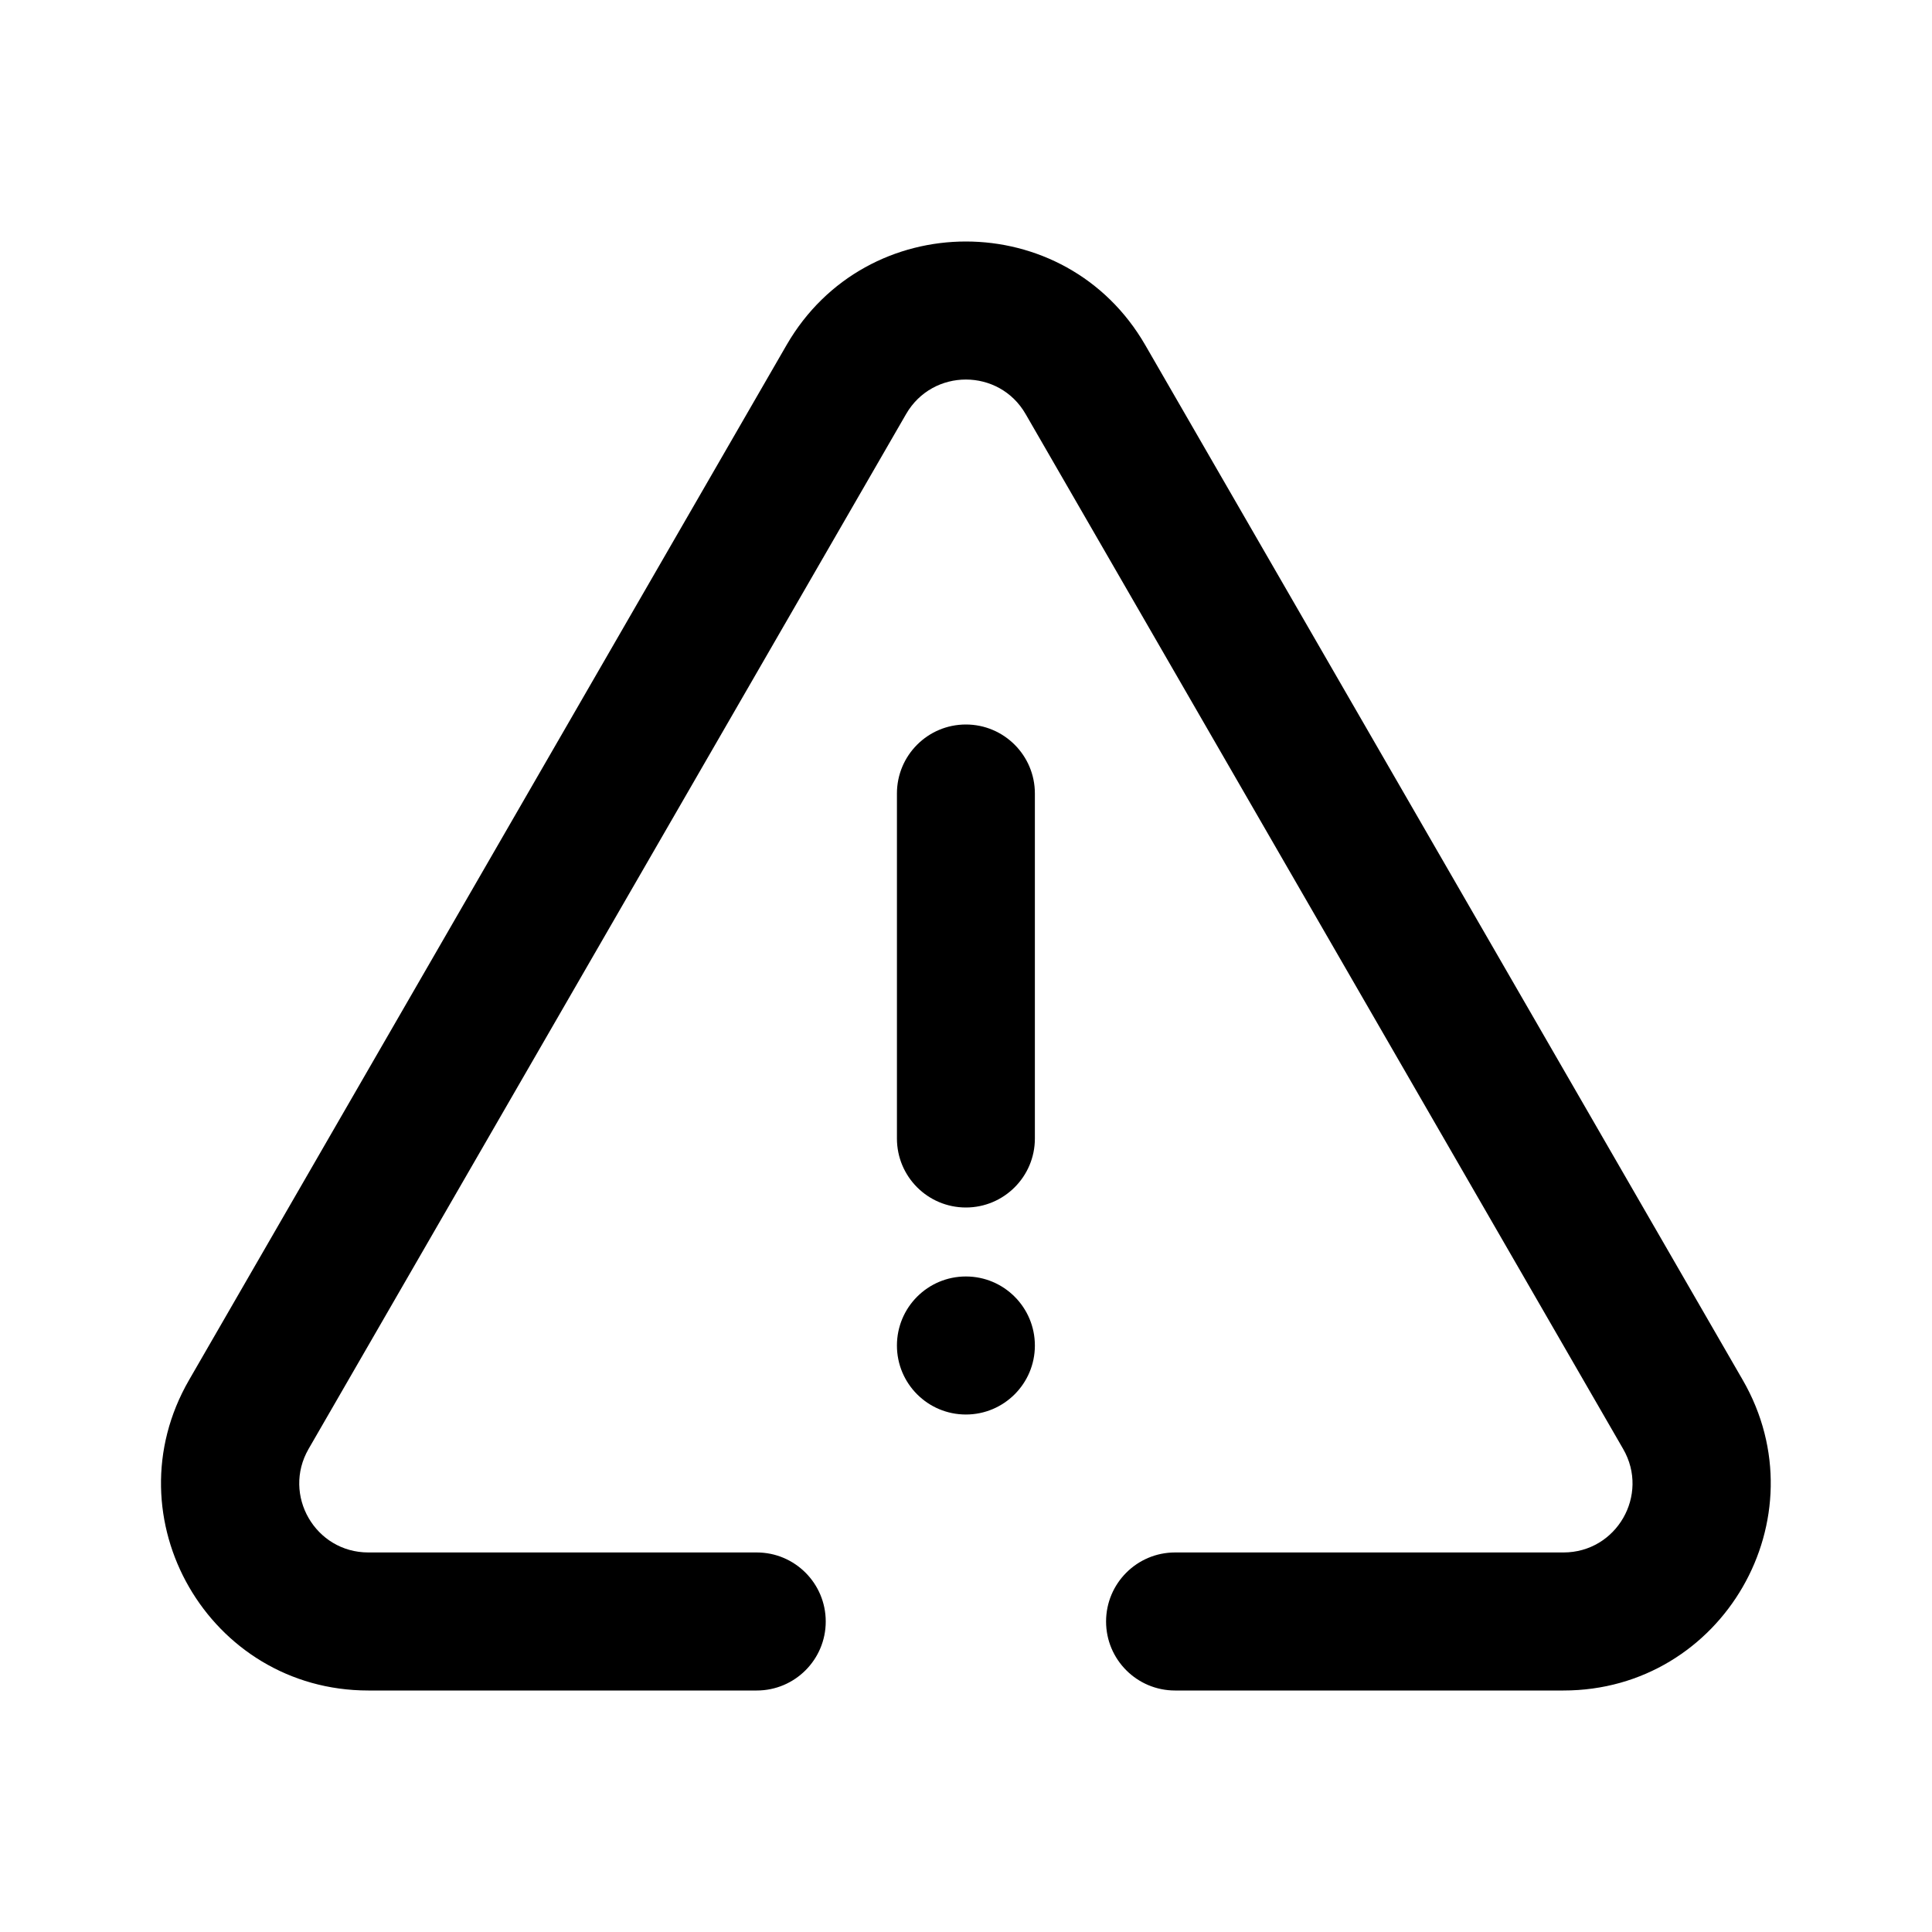 <svg width="20" height="20" viewBox="0 0 20 20" fill="none" xmlns="http://www.w3.org/2000/svg">
<path fill-rule="evenodd" clip-rule="evenodd" d="M10.617 4.286C10.343 3.81 9.655 3.81 9.38 4.286L3.194 15C2.92 15.476 3.263 16.071 3.813 16.071H7.834C8.228 16.071 8.548 16.391 8.548 16.786C8.548 17.18 8.228 17.5 7.834 17.5H3.813C2.163 17.5 1.132 15.714 1.957 14.286L8.143 3.571C8.968 2.143 11.03 2.143 11.855 3.571L18.041 14.286C18.865 15.714 17.834 17.5 16.185 17.5H12.164C11.77 17.5 11.45 17.18 11.45 16.786C11.45 16.391 11.77 16.071 12.164 16.071H16.185C16.735 16.071 17.078 15.476 16.803 15L10.617 4.286Z" fill="black"/>
<path d="M9.999 12.5C9.604 12.5 9.285 12.18 9.285 11.786V8.214C9.285 7.82 9.604 7.5 9.999 7.5C10.393 7.5 10.713 7.82 10.713 8.214V11.786C10.713 12.18 10.393 12.5 9.999 12.5Z" fill="black"/>
<path d="M9.999 14.643C9.604 14.643 9.285 14.323 9.285 13.929C9.285 13.534 9.604 13.214 9.999 13.214C10.393 13.214 10.713 13.534 10.713 13.929C10.713 14.323 10.393 14.643 9.999 14.643Z" fill="black"/>
</svg>
